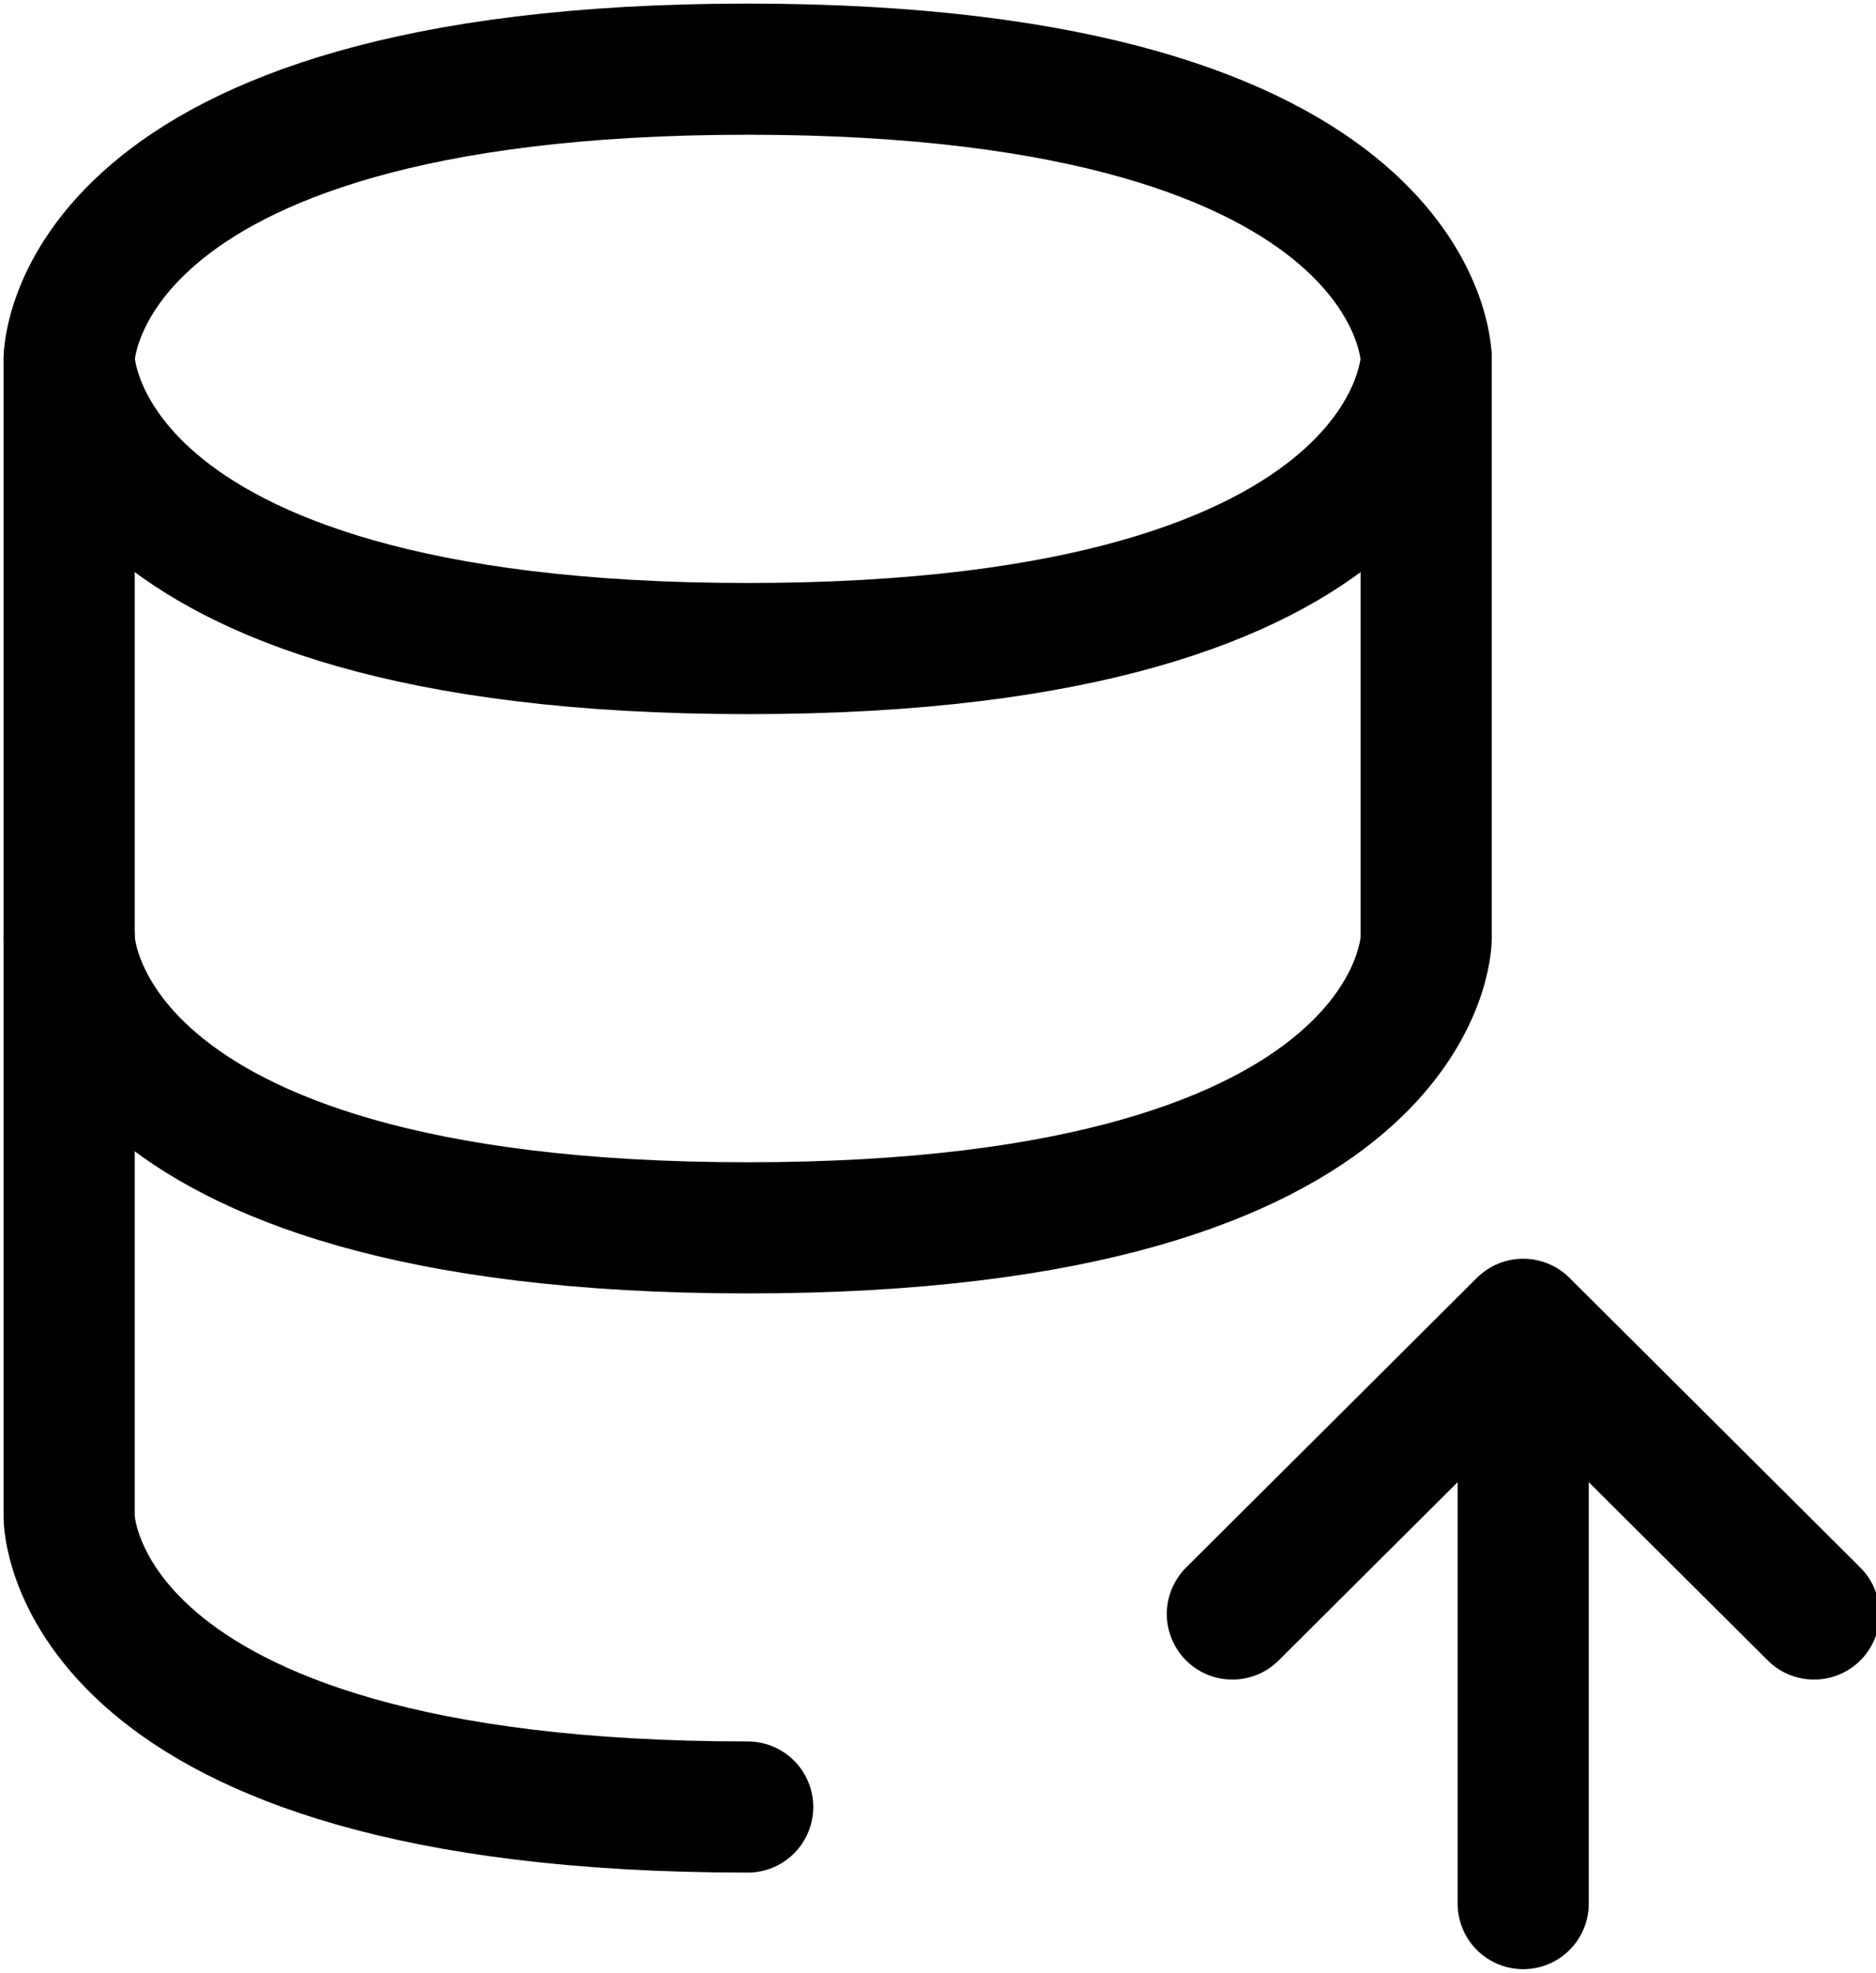 <?xml version="1.0" encoding="UTF-8" standalone="no"?>
<svg
   width="34"
   height="35.75"
   stroke-width="1.5"
   viewBox="0 0 17.739 18.652"
   fill="none"
   color="#000000"
   version="1.1"
   id="svg184"
   sodipodi:docname="database-restore.svg"
   inkscape:version="1.2.2 (1:1.2.2+202212051550+b0a8486541)"
   xmlns:inkscape="http://www.inkscape.org/namespaces/inkscape"
   xmlns:sodipodi="http://sodipodi.sourceforge.net/DTD/sodipodi-0.dtd"
   xmlns="http://www.w3.org/2000/svg"
   xmlns:svg="http://www.w3.org/2000/svg">
  <defs
     id="defs188" />
  <sodipodi:namedview
     id="namedview186"
     pagecolor="#ffffff"
     bordercolor="#000000"
     borderopacity="0.25"
     inkscape:showpageshadow="2"
     inkscape:pageopacity="0.0"
     inkscape:pagecheckerboard="0"
     inkscape:deskcolor="#d1d1d1"
     showgrid="false"
     inkscape:zoom="16.478261"
     inkscape:cx="9.7704485"
     inkscape:cy="18.509235"
     inkscape:window-width="1429"
     inkscape:window-height="939"
     inkscape:window-x="196"
     inkscape:window-y="58"
     inkscape:window-maximized="0"
     inkscape:current-layer="svg184" />
  <path
     d="m 0.654,3.393 v 5.477 c 0,0 0,2.739 6.416,2.739 6.416,0 6.416,-2.739 6.416,-2.739 V 3.393"
     stroke="#000000"
     stroke-width="1.5"
     stroke-linecap="round"
     stroke-linejoin="round"
     id="path180"
     style="stroke-width:1.24;stroke-dasharray:none" />
  <path
     d="m 7.07,0.654 c 6.416,0 6.416,2.739 6.416,2.739 0,0 0,2.739 -6.416,2.739 -6.416,0 -6.416,-2.739 -6.416,-2.739 0,0 0,-2.739 6.416,-2.739 z m 0,16.431 c -6.416,0 -6.416,-2.739 -6.416,-2.739 V 8.87 M 14.403,17.998 v -5.477 m 0,0 2.75,2.739 M 14.403,12.521 11.653,15.26"
     stroke="#000000"
     stroke-width="1.5"
     stroke-linecap="round"
     stroke-linejoin="round"
     id="path182"
     style="stroke-width:1.24;stroke-dasharray:none" />
</svg>
